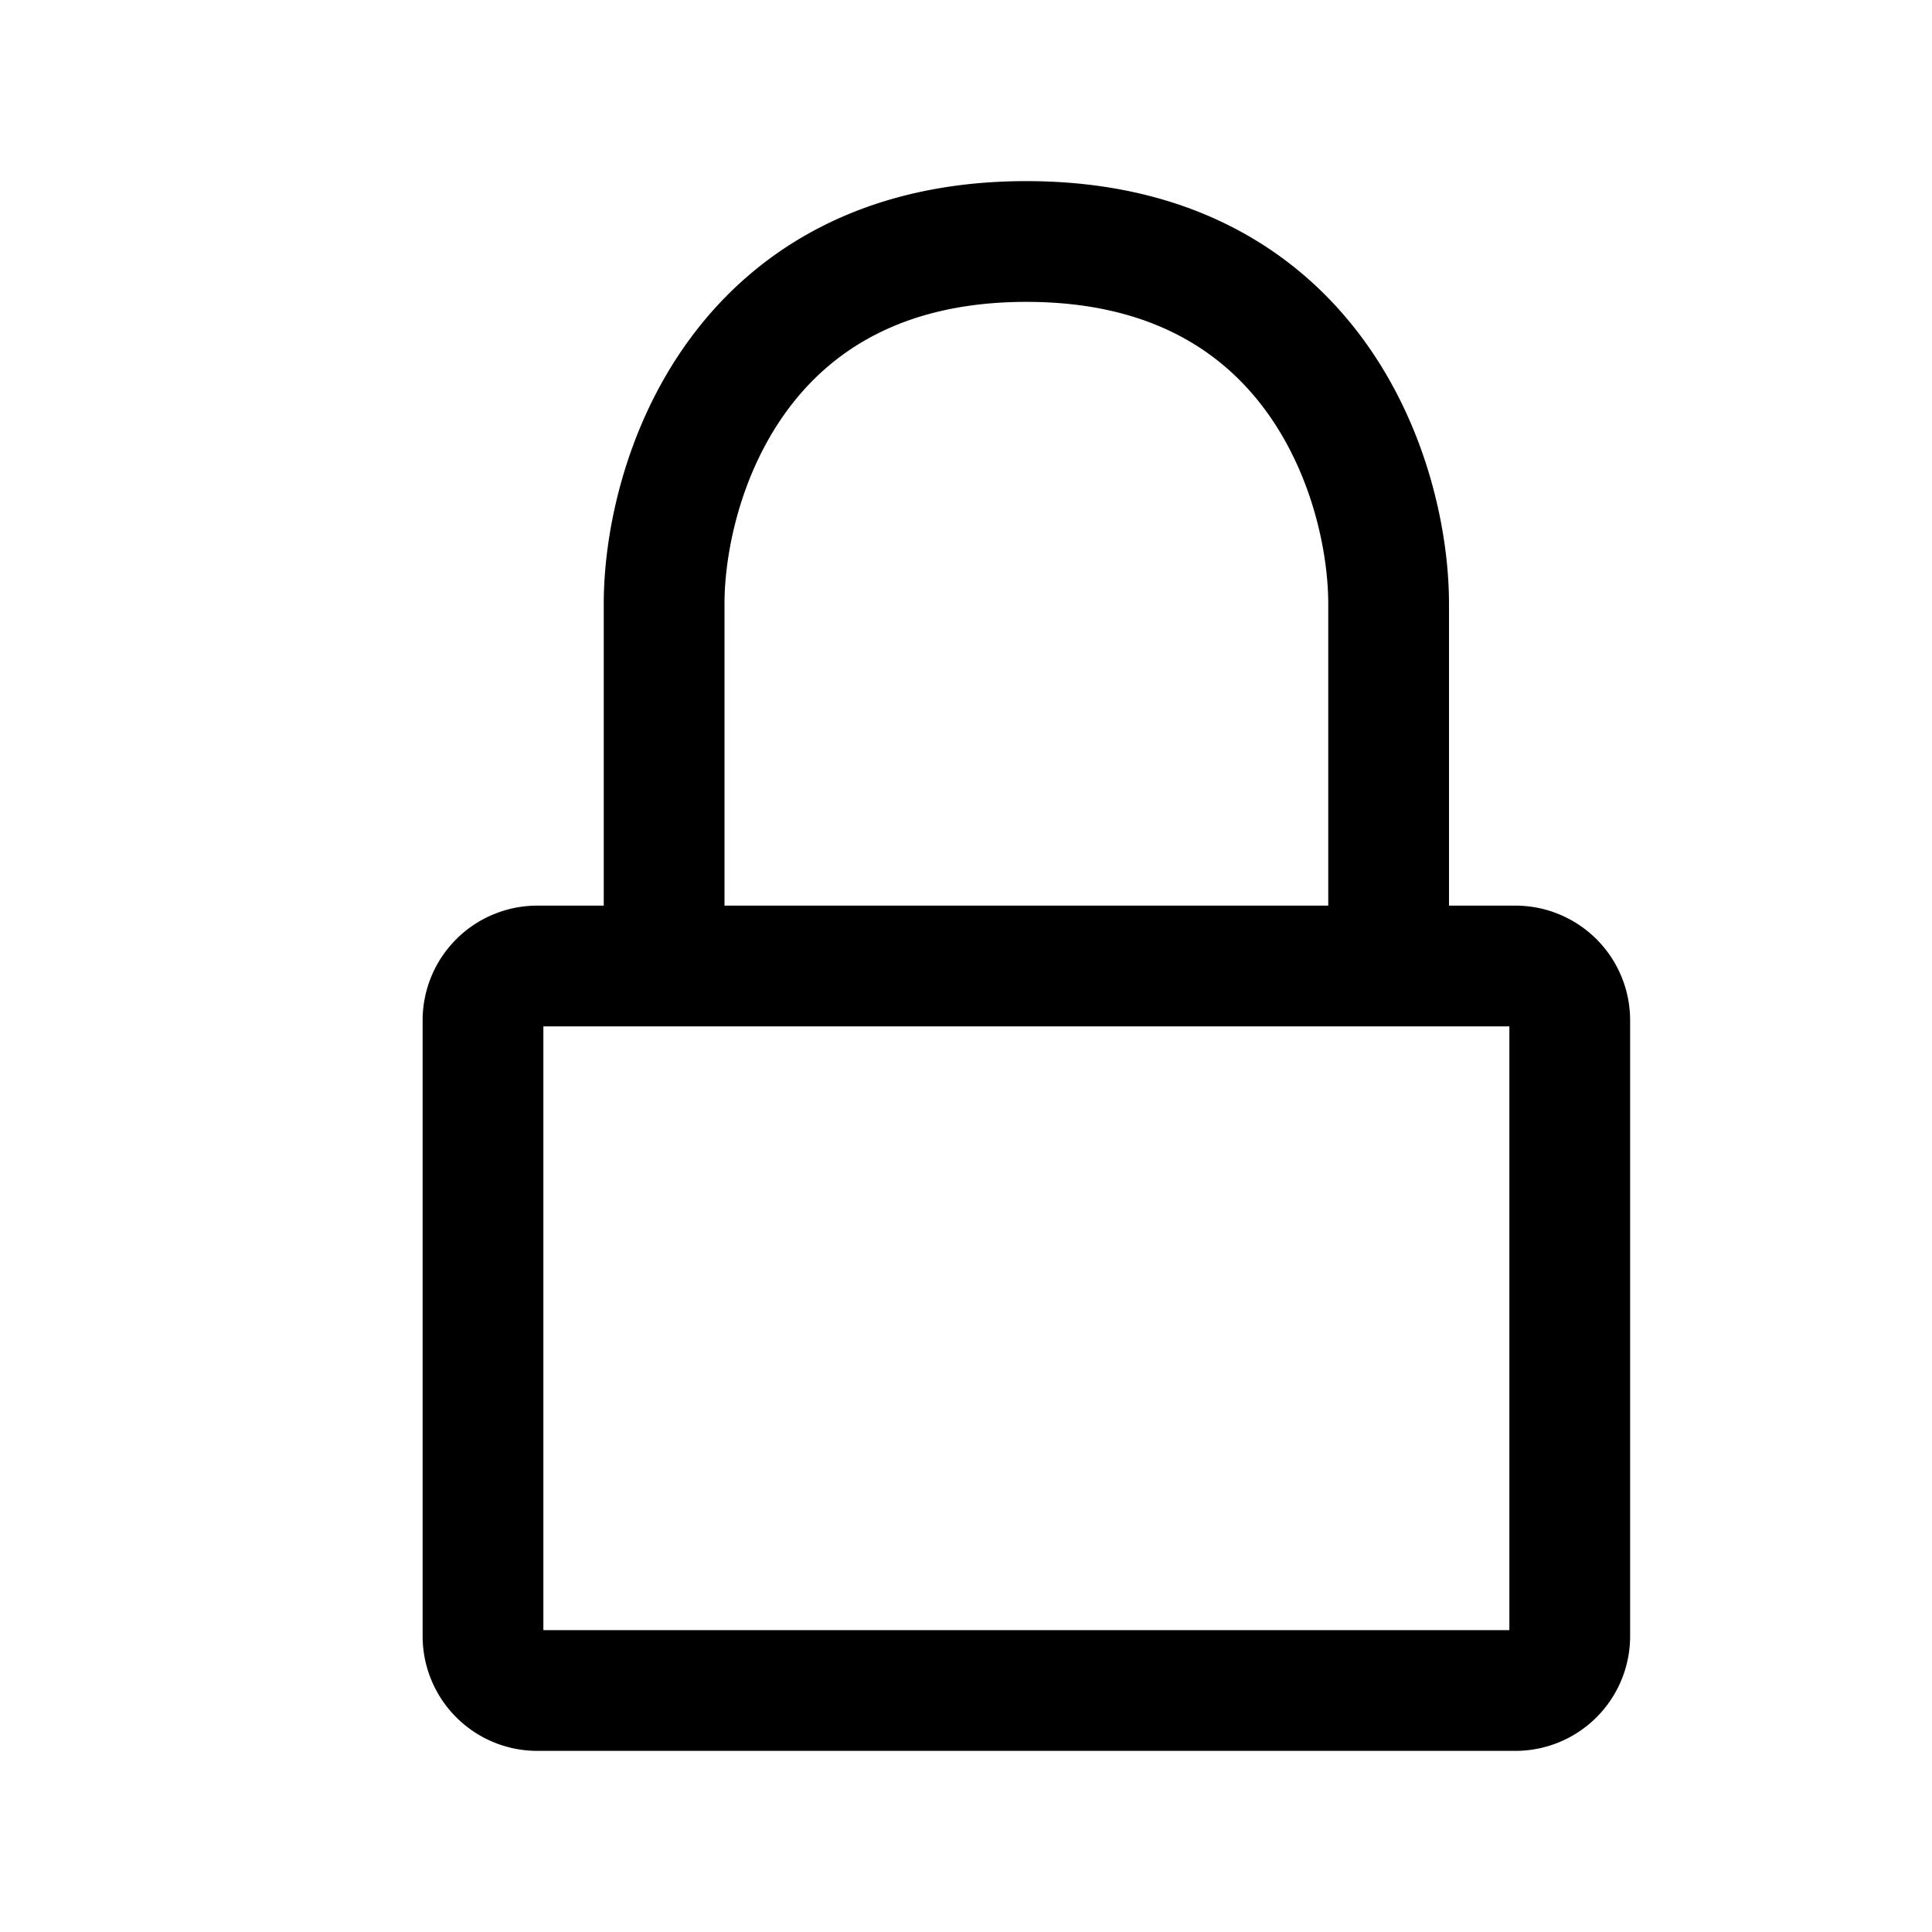 <svg xmlns="http://www.w3.org/2000/svg" fill="none" viewBox="0 0 16 16"><path stroke="currentColor" stroke-linecap="round" stroke-linejoin="round" d="M11.5 8h1.05a.45.45 0 0 1 .45.45v5.1a.45.45 0 0 1-.45.45h-8.1a.45.45 0 0 1-.45-.45v-5.1A.45.45 0 0 1 4.45 8H5.5m6 0V5c0-1-.6-3-3-3s-3 2-3 3v3m6 0h-6"/></svg>
